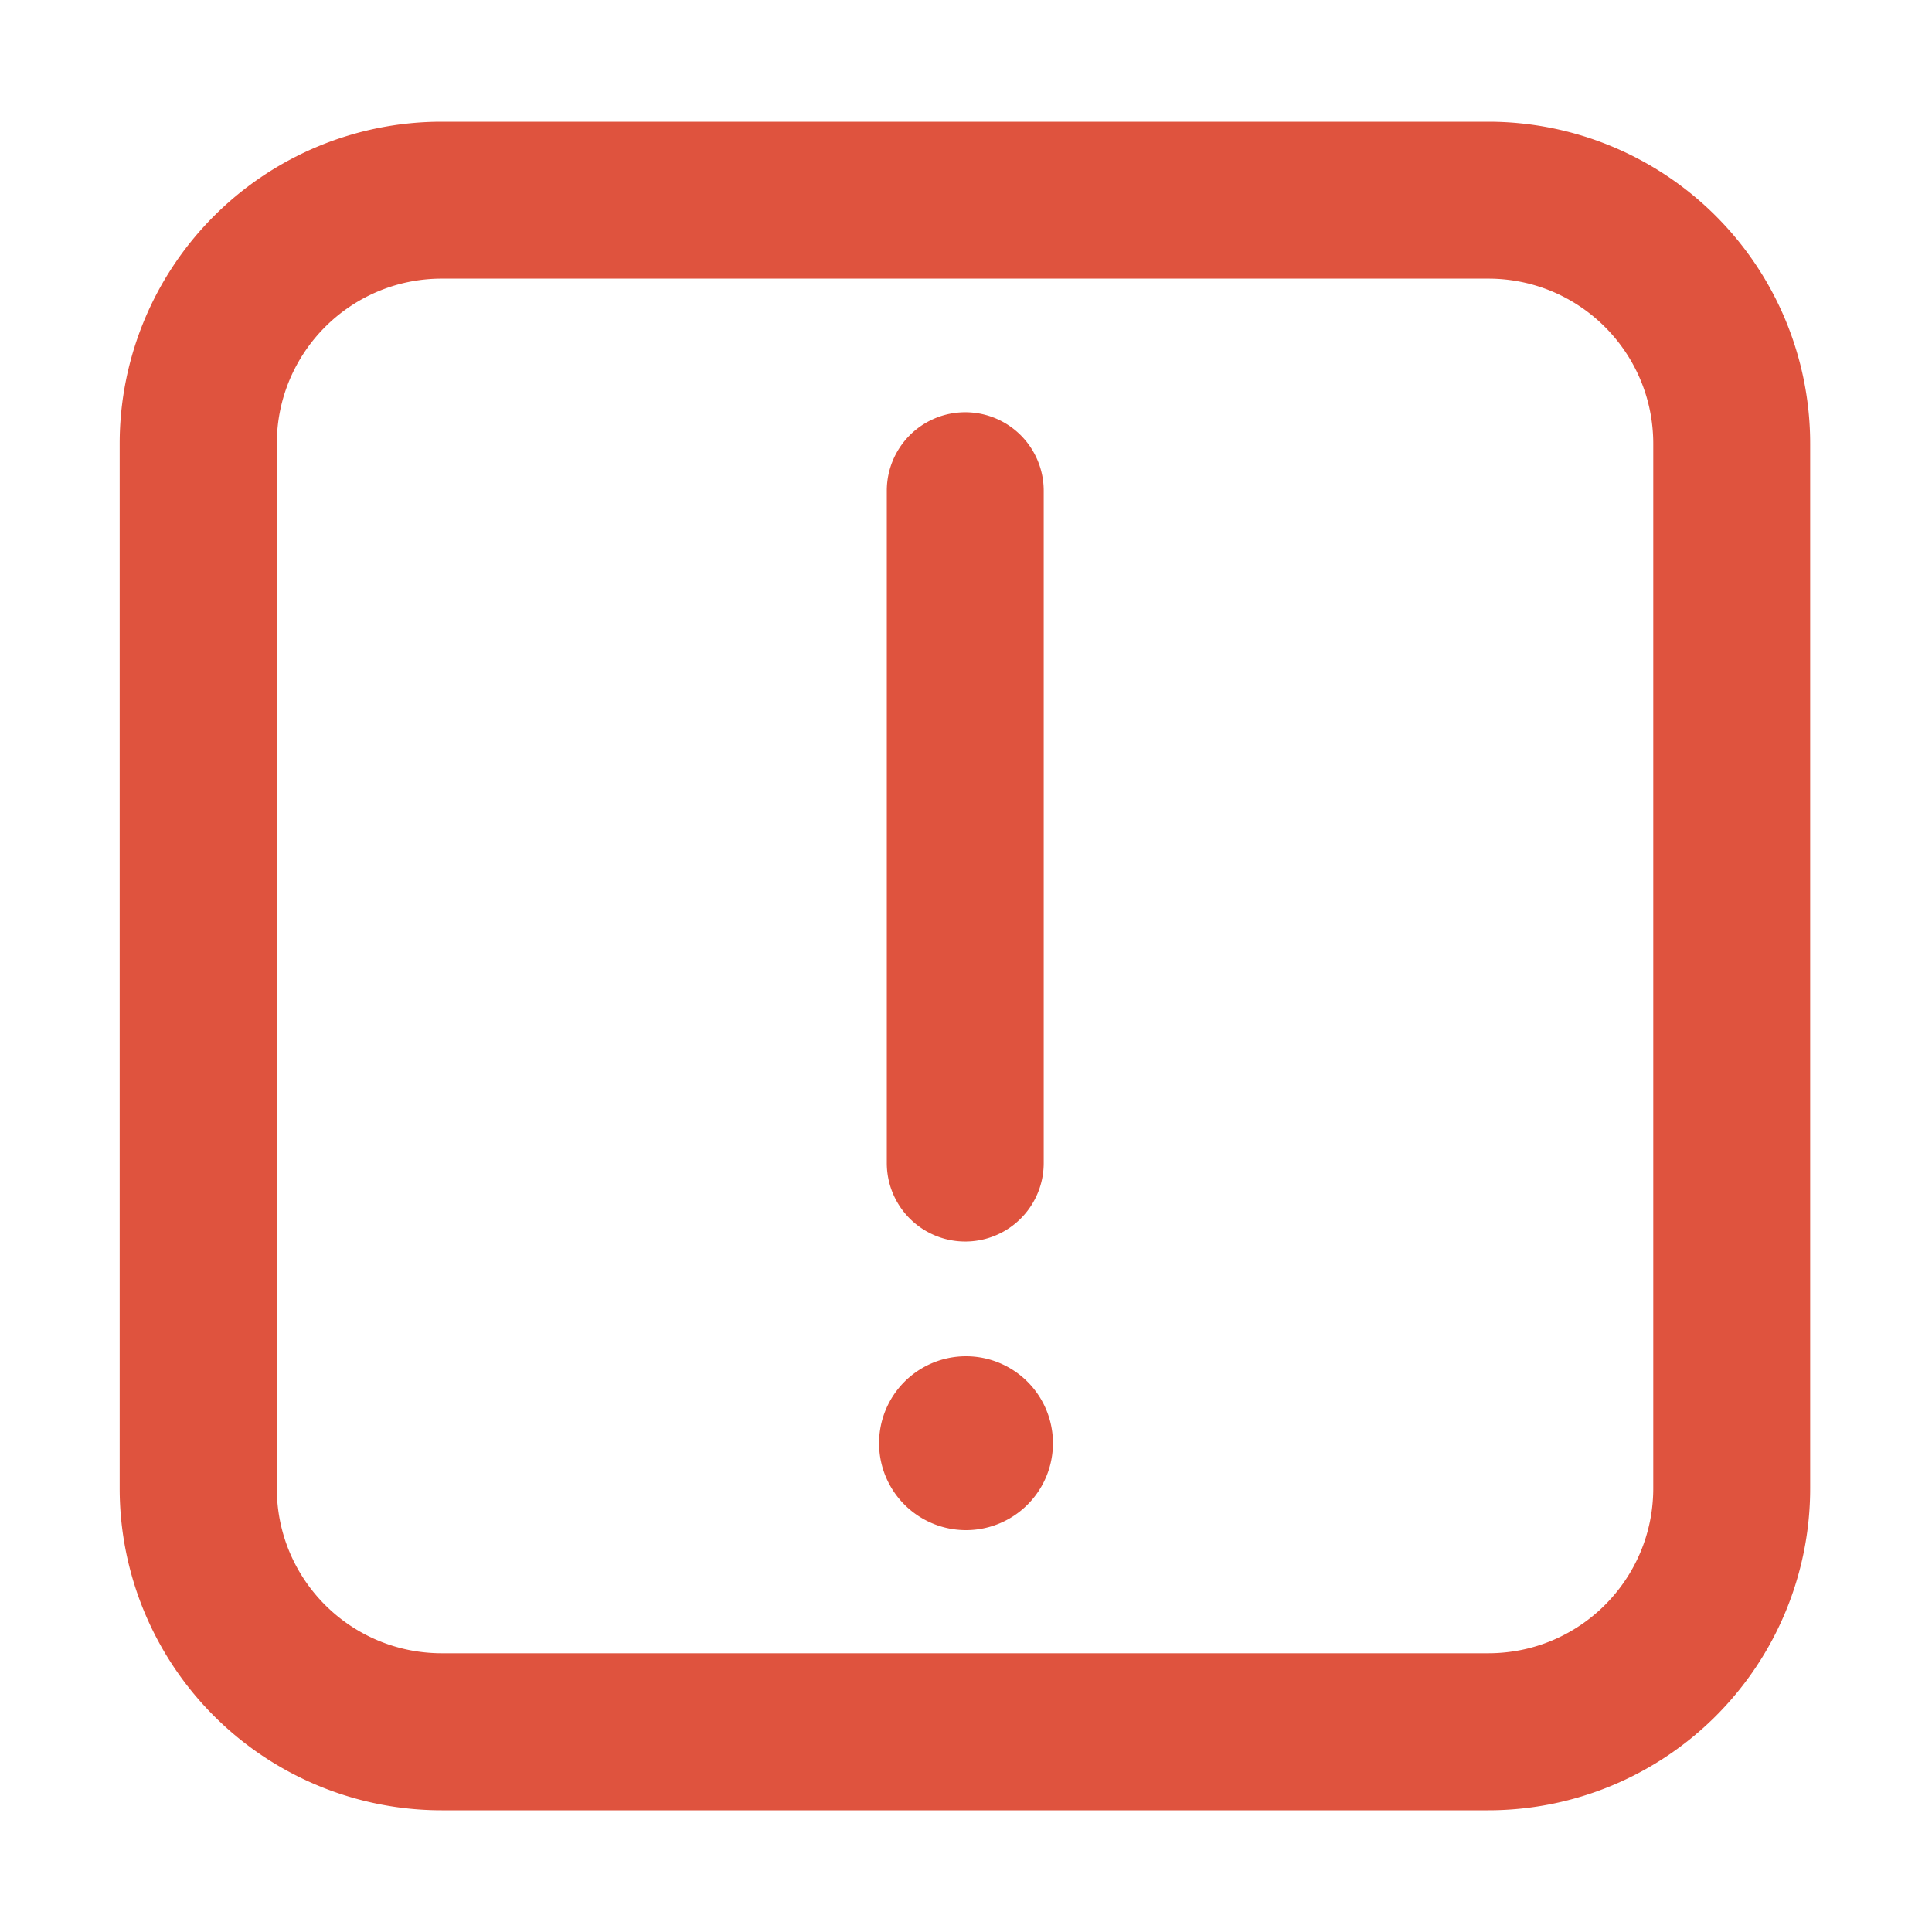 <svg xmlns="http://www.w3.org/2000/svg" width="18" height="18" fill="none"><g fill="#DF533E" clip-path="url(#a)"><path d="M2.579 13.866c0 .85.688 1.537 1.537 1.537h9.75c.85 0 1.537-.688 1.537-1.537V4.134c0-.85-.688-1.538-1.537-1.538h-9.75c-.85 0-1.537.689-1.537 1.538v9.732ZM4.115 1.134h9.75a3 3 0 0 1 3 3v9.732a3 3 0 0 1-3 3h-9.75a3 3 0 0 1-3-3V4.134a3 3 0 0 1 3-3Z"/><path d="M8.262 10.836a.731.731 0 1 0 1.462 0V4.572a.731.731 0 1 0-1.462 0v6.264ZM9 14.256a.81.81 0 1 0 0-1.62.81.81 0 0 0 0 1.62Z"/></g><defs><clipPath id="a"><path fill="#fff" d="M0 0h18v18H0z"/></clipPath></defs></svg>